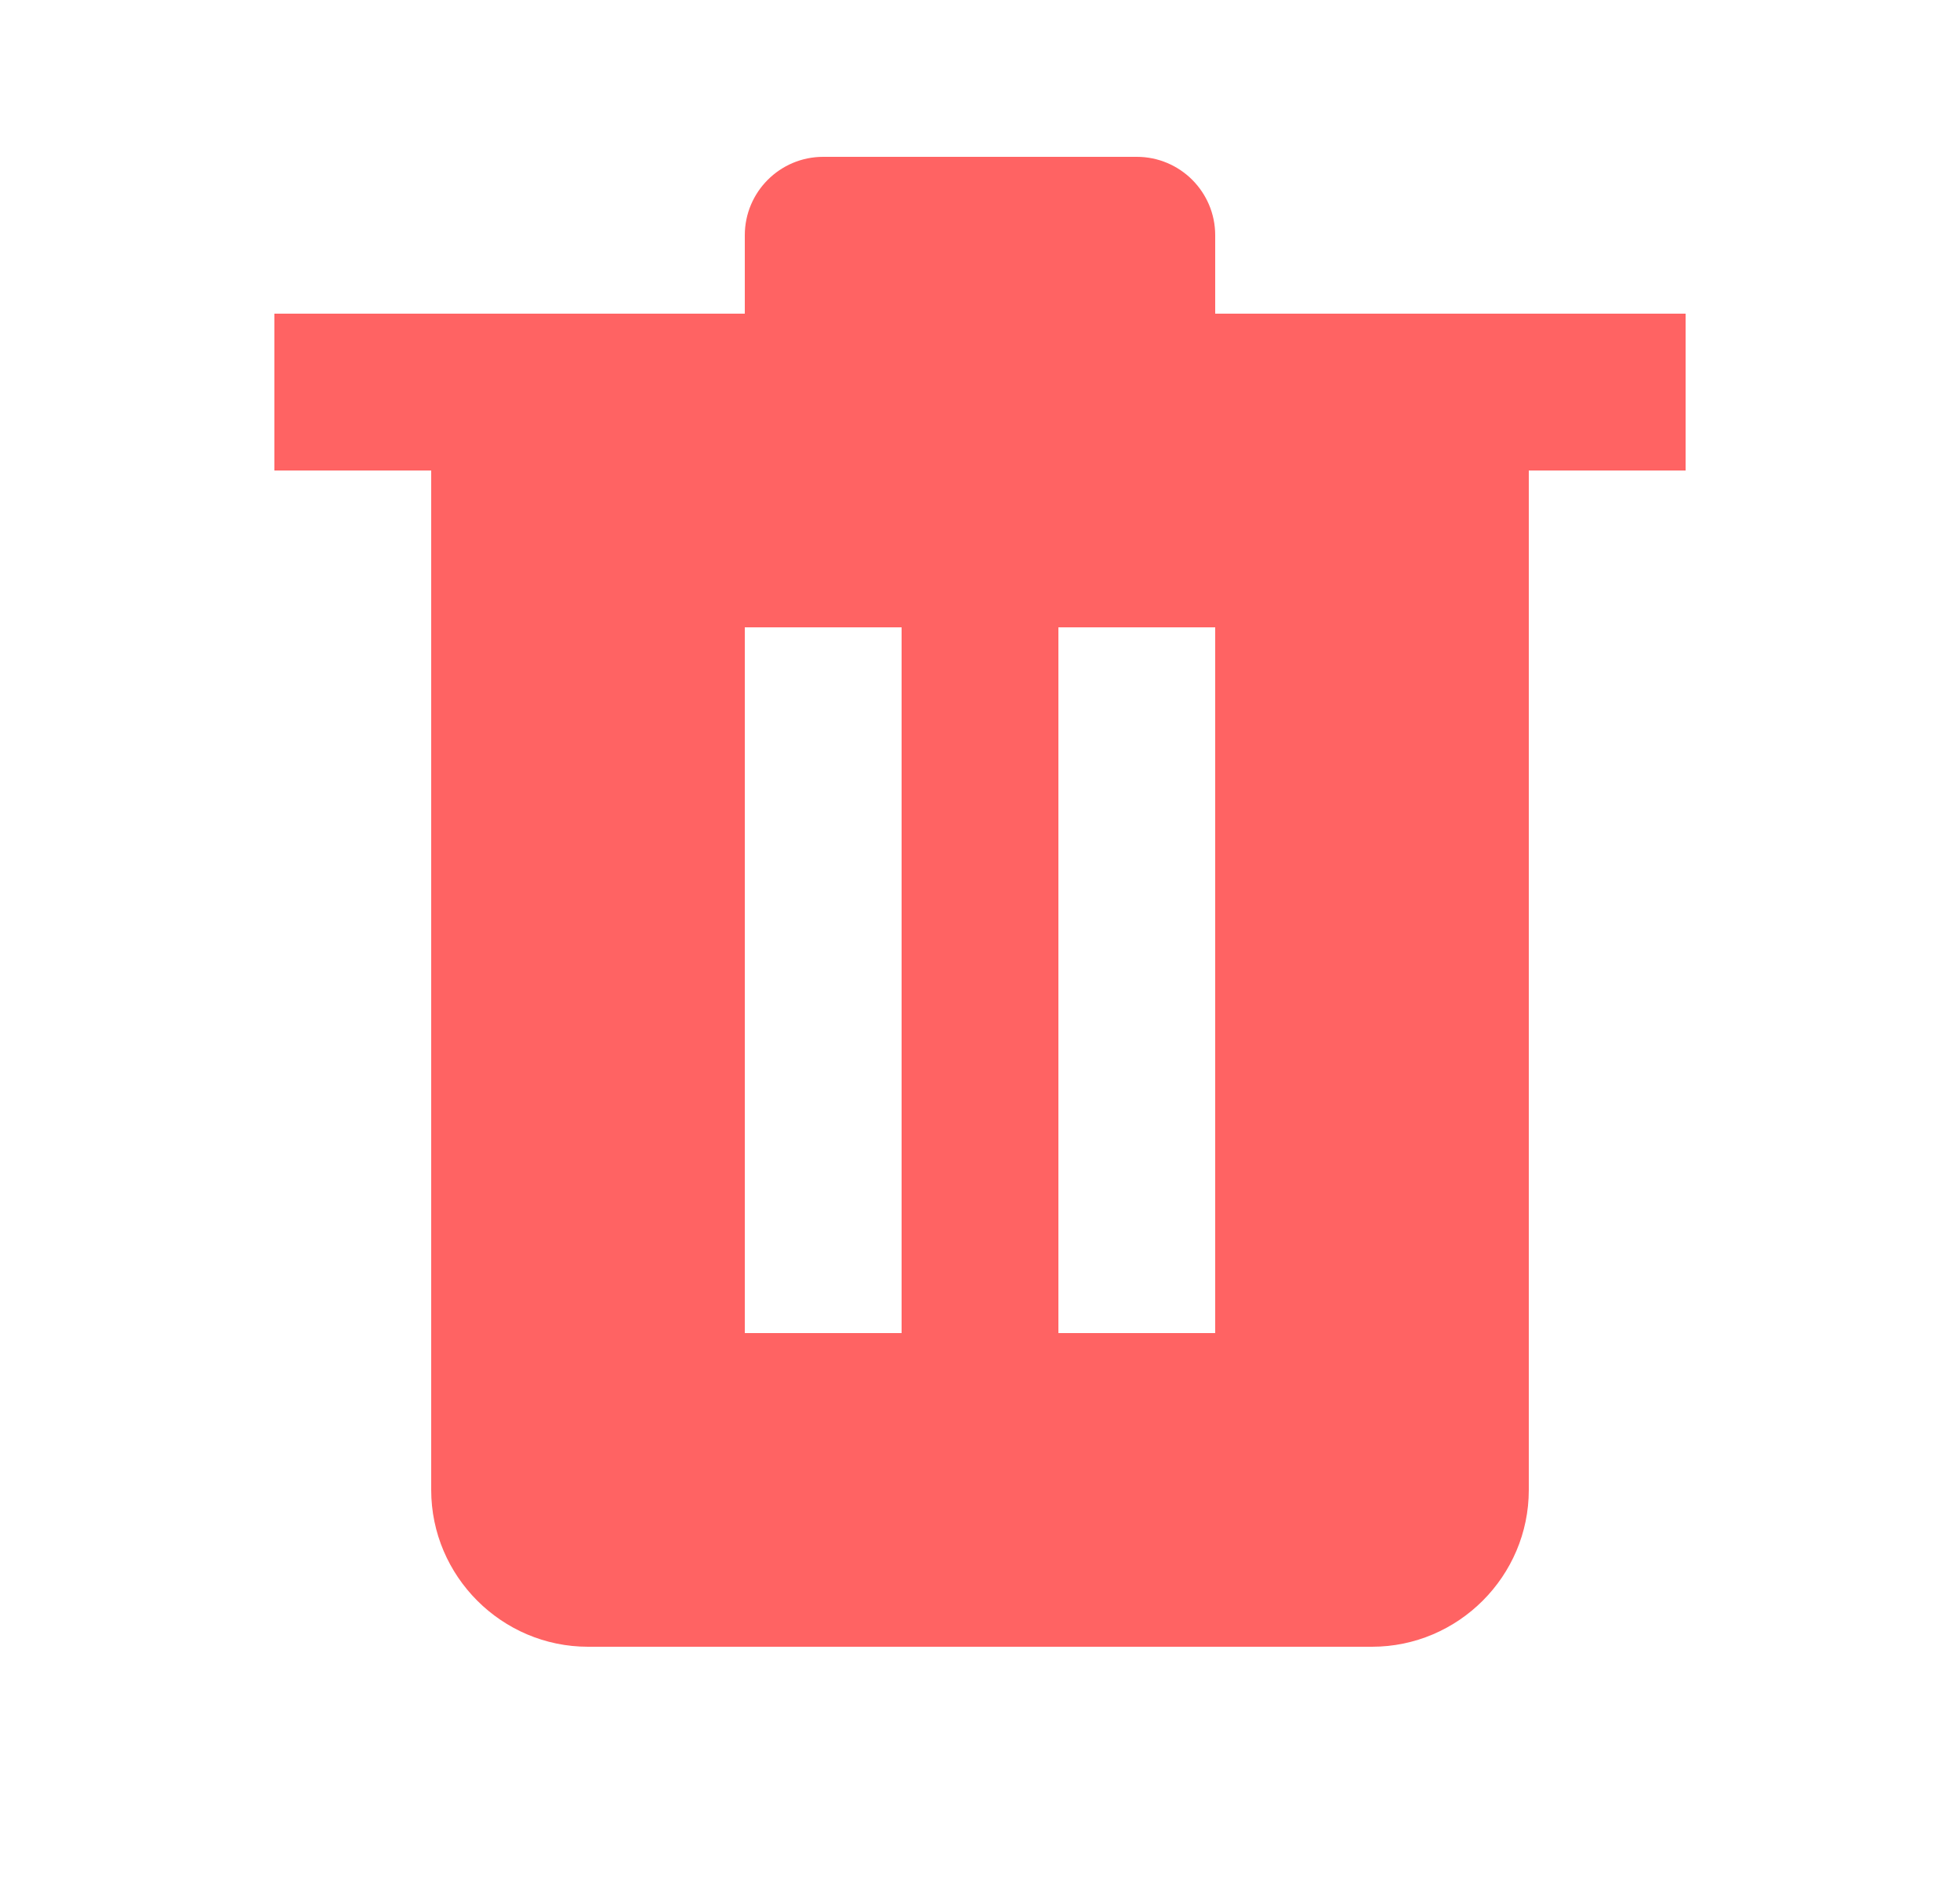 <svg width="25" height="24" viewBox="0 0 25 24" fill="none" xmlns="http://www.w3.org/2000/svg">
<path fill-rule="evenodd" clip-rule="evenodd" d="M5.5 19C5.5 20.1 6.4 21 7.5 21H17.5C18.6 21 19.5 20.1 19.5 19V6H21.5V4H15.5V3C15.5 2.448 15.052 2 14.5 2H10.5C9.948 2 9.5 2.448 9.5 3V4H3.5V6H5.5V19ZM11.5 8V17H9.5V8H11.5ZM15.5 17V8H13.5V17H15.5Z" fill="#FF6363"/>
</svg>
